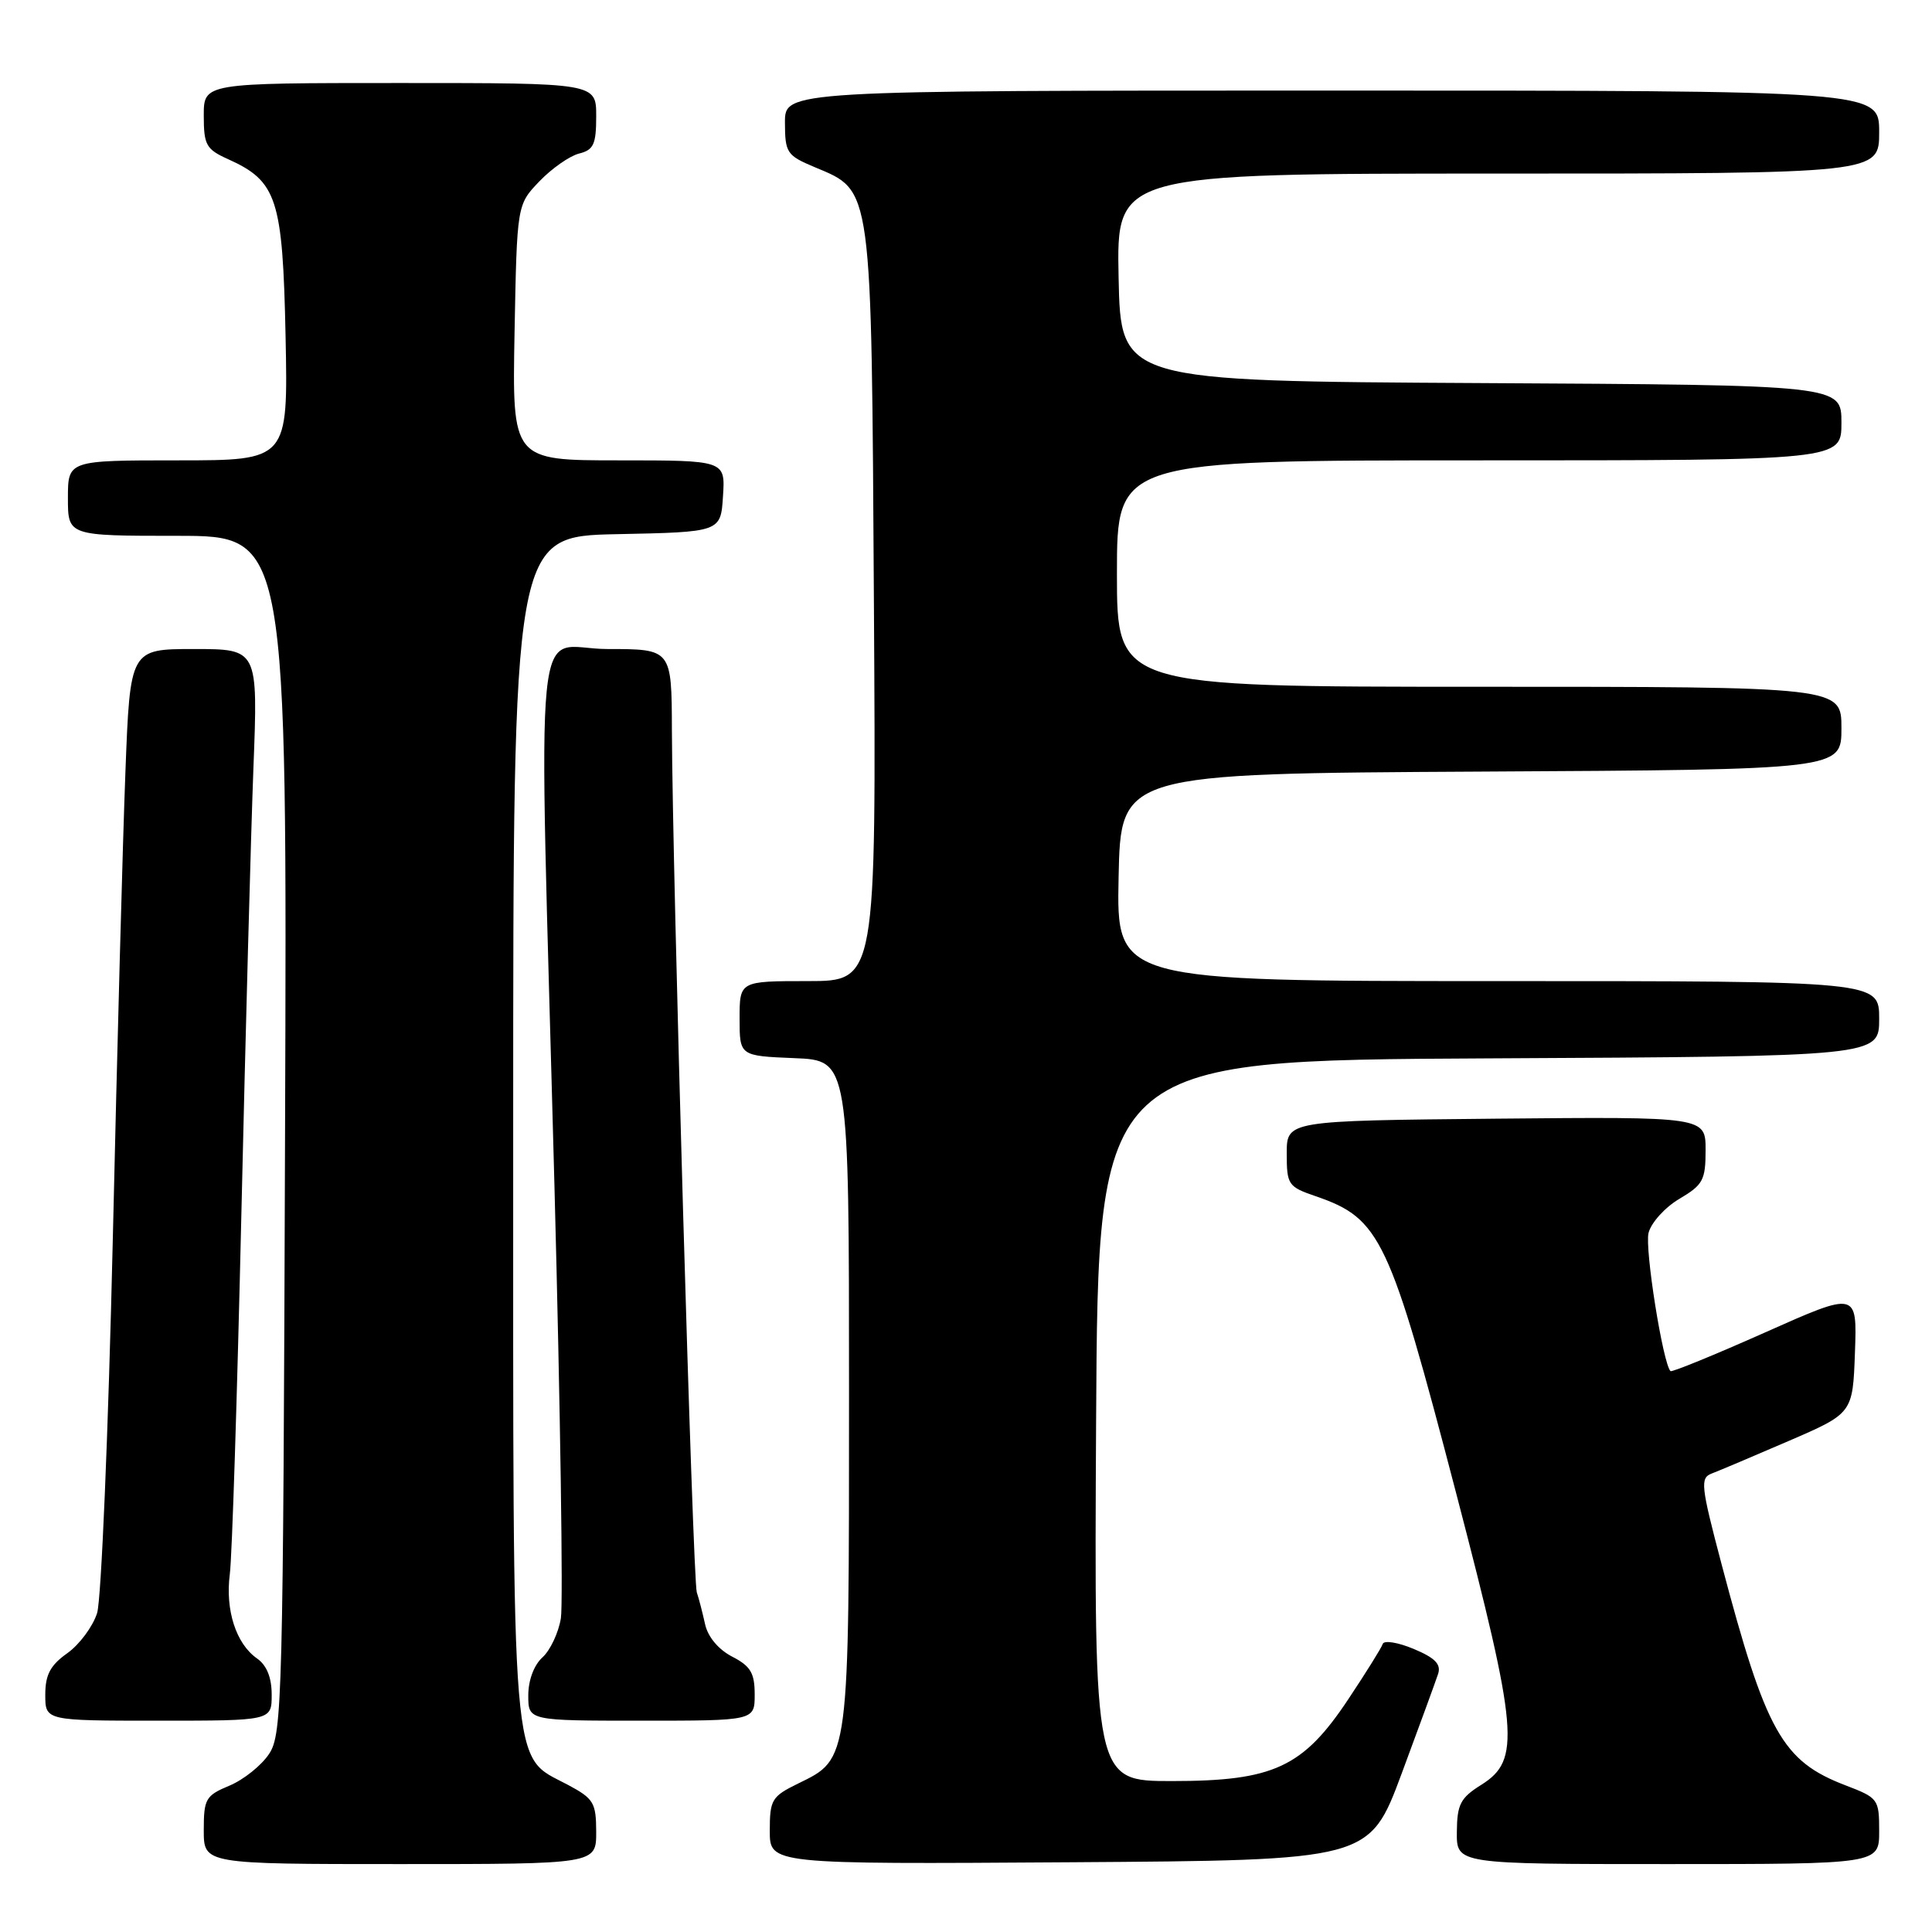 <?xml version="1.0" encoding="UTF-8" standalone="no"?>
<!DOCTYPE svg PUBLIC "-//W3C//DTD SVG 1.1//EN" "http://www.w3.org/Graphics/SVG/1.1/DTD/svg11.dtd" >
<svg xmlns="http://www.w3.org/2000/svg" xmlns:xlink="http://www.w3.org/1999/xlink" version="1.1" viewBox="0 0 256 256">
 <g >
 <path fill="currentColor"
d=" M 79.00 242.75 C 78.99 238.86 78.67 238.33 75.25 236.50 C 67.62 232.43 68.00 237.01 68.00 149.28 C 68.00 71.06 68.00 71.06 81.75 70.78 C 95.50 70.50 95.50 70.50 95.80 65.75 C 96.11 61.00 96.11 61.00 81.99 61.00 C 67.87 61.00 67.87 61.00 68.18 44.06 C 68.50 27.13 68.50 27.13 71.47 24.03 C 73.11 22.32 75.47 20.67 76.72 20.35 C 78.66 19.87 79.00 19.13 79.00 15.39 C 79.00 11.00 79.00 11.00 53.00 11.00 C 27.00 11.00 27.00 11.00 27.00 15.32 C 27.00 19.21 27.32 19.78 30.18 21.07 C 36.72 24.01 37.46 26.29 37.84 44.57 C 38.17 61.00 38.17 61.00 23.59 61.00 C 9.00 61.00 9.00 61.00 9.00 66.00 C 9.00 71.00 9.00 71.00 23.52 71.00 C 38.05 71.00 38.05 71.00 37.77 150.29 C 37.52 225.15 37.40 229.75 35.67 232.38 C 34.67 233.91 32.30 235.81 30.42 236.60 C 27.25 237.92 27.00 238.35 27.00 242.51 C 27.00 247.00 27.00 247.00 53.00 247.00 C 79.00 247.00 79.00 247.00 79.00 242.75 Z  M 185.73 235.00 C 188.08 228.68 190.25 222.73 190.56 221.79 C 190.97 220.51 190.14 219.67 187.32 218.49 C 185.24 217.62 183.39 217.32 183.22 217.83 C 183.06 218.33 181.01 221.62 178.68 225.12 C 172.66 234.19 168.77 236.00 155.28 236.00 C 144.98 236.00 144.98 236.00 145.24 188.25 C 145.50 140.50 145.50 140.50 197.25 140.24 C 249.00 139.98 249.00 139.98 249.00 134.99 C 249.00 130.00 249.00 130.00 198.47 130.00 C 147.94 130.00 147.94 130.00 148.22 116.25 C 148.50 102.50 148.50 102.50 196.25 102.24 C 244.00 101.98 244.00 101.98 244.00 96.49 C 244.00 91.00 244.00 91.00 196.00 91.00 C 148.00 91.00 148.00 91.00 148.00 76.00 C 148.00 61.00 148.00 61.00 196.00 61.00 C 244.00 61.00 244.00 61.00 244.00 56.01 C 244.00 51.02 244.00 51.02 196.25 50.76 C 148.50 50.50 148.50 50.50 148.22 36.75 C 147.94 23.00 147.94 23.00 198.47 23.00 C 249.00 23.00 249.00 23.00 249.00 17.50 C 249.00 12.00 249.00 12.00 176.50 12.00 C 104.00 12.00 104.00 12.00 104.01 16.25 C 104.02 20.24 104.26 20.60 107.93 22.14 C 115.64 25.38 115.46 24.06 115.80 80.25 C 116.10 130.00 116.10 130.00 107.05 130.00 C 98.00 130.00 98.00 130.00 98.00 134.96 C 98.00 139.91 98.00 139.91 105.25 140.21 C 112.50 140.50 112.50 140.50 112.50 184.50 C 112.50 233.58 112.58 233.00 105.75 236.33 C 102.26 238.04 102.00 238.47 102.00 242.59 C 102.00 247.02 102.00 247.02 141.73 246.76 C 181.45 246.50 181.45 246.50 185.73 235.00 Z  M 249.00 242.64 C 249.00 238.39 248.88 238.23 244.55 236.57 C 236.15 233.36 234.00 229.53 228.10 207.20 C 225.37 196.86 225.26 195.84 226.81 195.25 C 227.74 194.90 232.32 192.96 237.00 190.94 C 245.50 187.27 245.50 187.27 245.79 179.20 C 246.08 171.12 246.08 171.12 233.87 176.56 C 227.16 179.55 221.52 181.85 221.35 181.68 C 220.34 180.67 217.92 165.44 218.44 163.37 C 218.78 162.01 220.63 159.97 222.53 158.85 C 225.66 157.00 226.00 156.37 226.00 152.39 C 226.00 147.97 226.00 147.97 198.25 148.23 C 170.50 148.50 170.50 148.50 170.50 152.84 C 170.50 156.98 170.68 157.25 174.32 158.50 C 182.93 161.46 184.09 163.93 192.97 197.94 C 201.19 229.46 201.51 233.21 196.29 236.49 C 193.51 238.23 193.07 239.07 193.04 242.75 C 193.00 247.00 193.00 247.00 221.00 247.00 C 249.00 247.00 249.00 247.00 249.00 242.64 Z  M 36.00 224.56 C 36.00 222.27 35.34 220.65 34.05 219.75 C 31.27 217.80 29.84 213.35 30.45 208.59 C 30.75 206.34 31.43 184.93 31.98 161.00 C 32.53 137.07 33.25 110.41 33.58 101.75 C 34.19 86.00 34.19 86.00 25.72 86.00 C 17.24 86.00 17.24 86.00 16.62 102.25 C 16.27 111.19 15.52 139.20 14.94 164.50 C 14.35 189.80 13.42 211.95 12.87 213.73 C 12.31 215.51 10.54 217.90 8.93 219.05 C 6.66 220.66 6.00 221.91 6.00 224.57 C 6.00 228.00 6.00 228.00 21.00 228.00 C 36.00 228.00 36.00 228.00 36.00 224.56 Z  M 100.00 224.53 C 100.00 221.68 99.46 220.77 97.01 219.51 C 95.20 218.57 93.80 216.90 93.43 215.23 C 93.10 213.73 92.61 211.82 92.33 211.00 C 91.80 209.43 89.09 115.37 89.03 96.75 C 89.00 86.00 89.00 86.00 80.50 86.00 C 70.49 86.00 71.35 77.25 73.47 157.22 C 74.25 186.76 74.63 212.51 74.32 214.42 C 74.01 216.34 72.91 218.68 71.88 219.61 C 70.75 220.63 70.00 222.65 70.00 224.65 C 70.00 228.00 70.00 228.00 85.00 228.00 C 100.00 228.00 100.00 228.00 100.00 224.53 Z "/>
</g>
</svg>